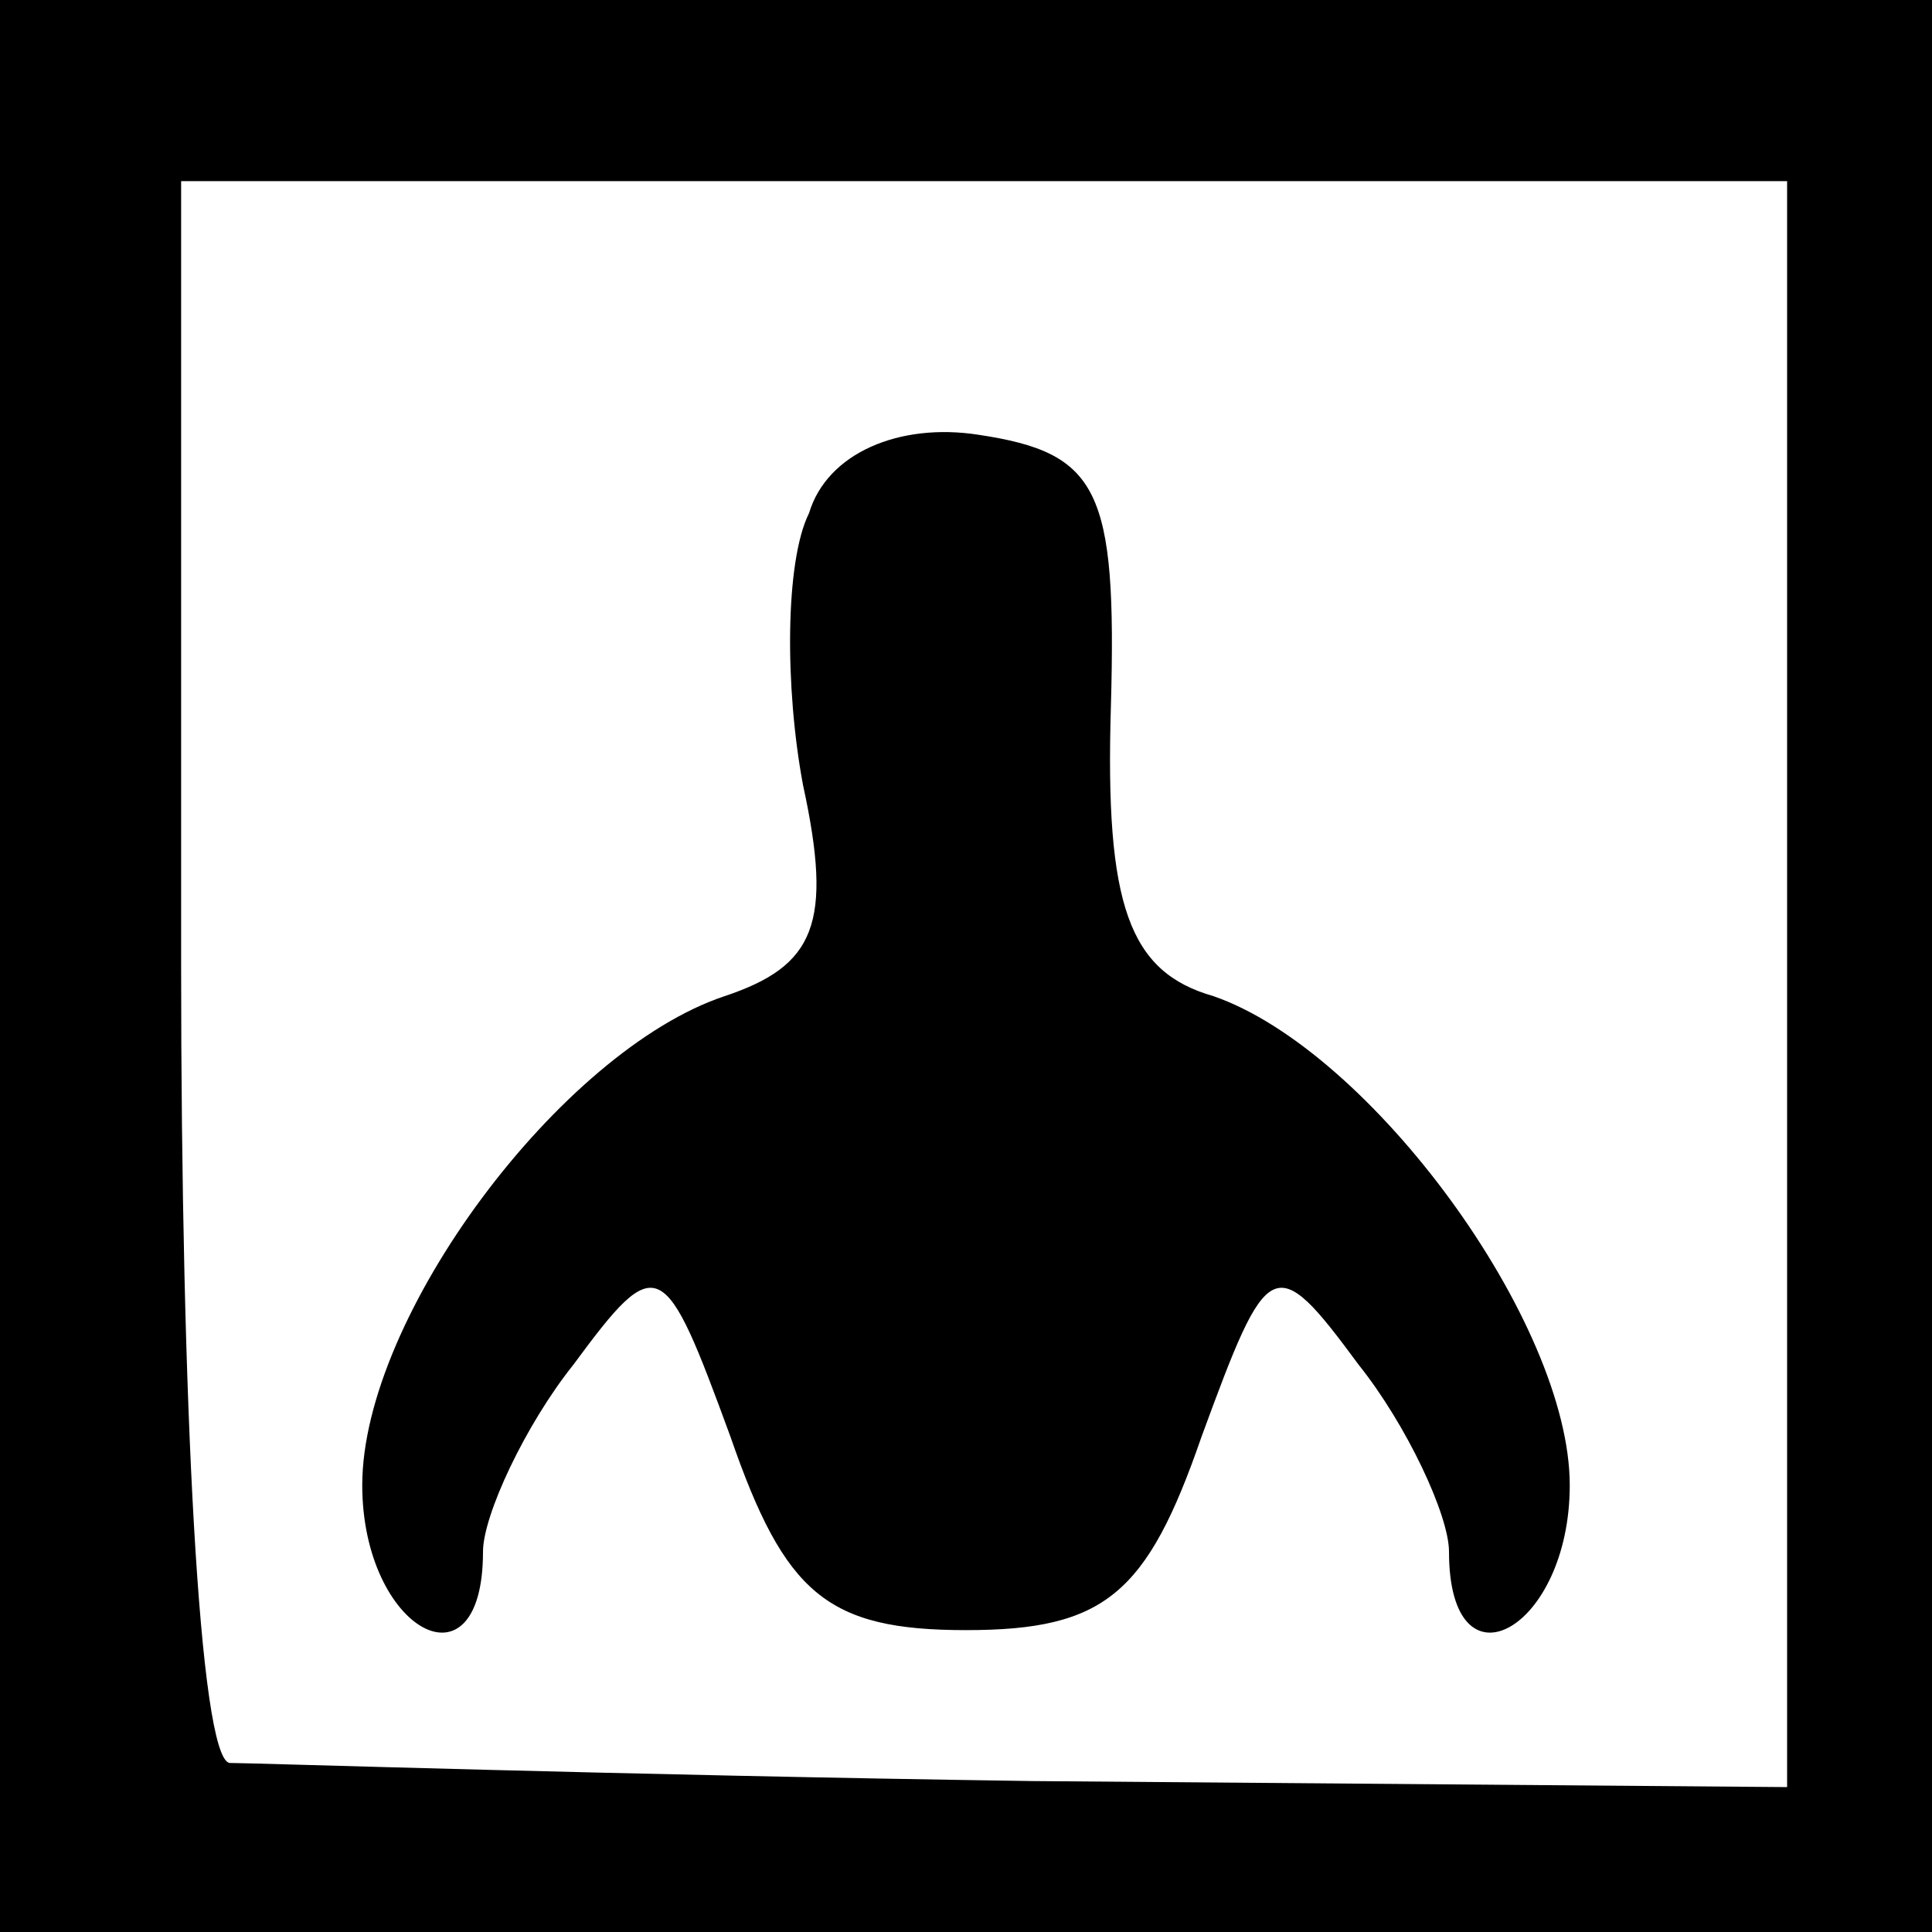 <?xml version="1.0" standalone="no"?>
<!DOCTYPE svg PUBLIC "-//W3C//DTD SVG 20010904//EN"
 "http://www.w3.org/TR/2001/REC-SVG-20010904/DTD/svg10.dtd">
<svg version="1.0" xmlns="http://www.w3.org/2000/svg"
 width="32pt" height="32pt" viewBox="0 0 32 32"
 preserveAspectRatio="xMidYMid meet">
<rect x="0" y="0" width="32" height="32" fill="#808080" stroke="none"/>
<g transform="translate(0,32) scale(0.1,-0.1)"
fill="#000000" stroke="none">
<path fill="#000000" stroke="none" d="M0 160 l0 -160 160 0 160 0 0 160 0
160 -160 0 -160 0 0 -160z"/>
<path fill="#ffffff" stroke="none" d="M296 157 l0 -133 -125 1 c-69 1 -129 3
-133 3 -5 1 -8 60 -8 132 l0 130 133 0 133 0 0 -133z"/>
<path fill="#000000" stroke="none" d="M134 235 c-4 -8 -4 -29 -1 -45 5 -23 2
-30 -13 -35 -27 -9 -60 -53 -60 -81 0 -24 20 -35 20 -11 0 6 7 21 15 31 14 19
15 18 26 -12 9 -26 16 -32 39 -32 23 0 30 6 39 32 11 30 12 31 26 12 8 -10 15
-25 15 -31 0 -24 20 -13 20 11 0 27 -33 72 -59 81 -14 4 -18 15 -17 48 1 36
-2 42 -22 45 -13 2 -25 -3 -28 -13z"/>
</g>
</svg>
